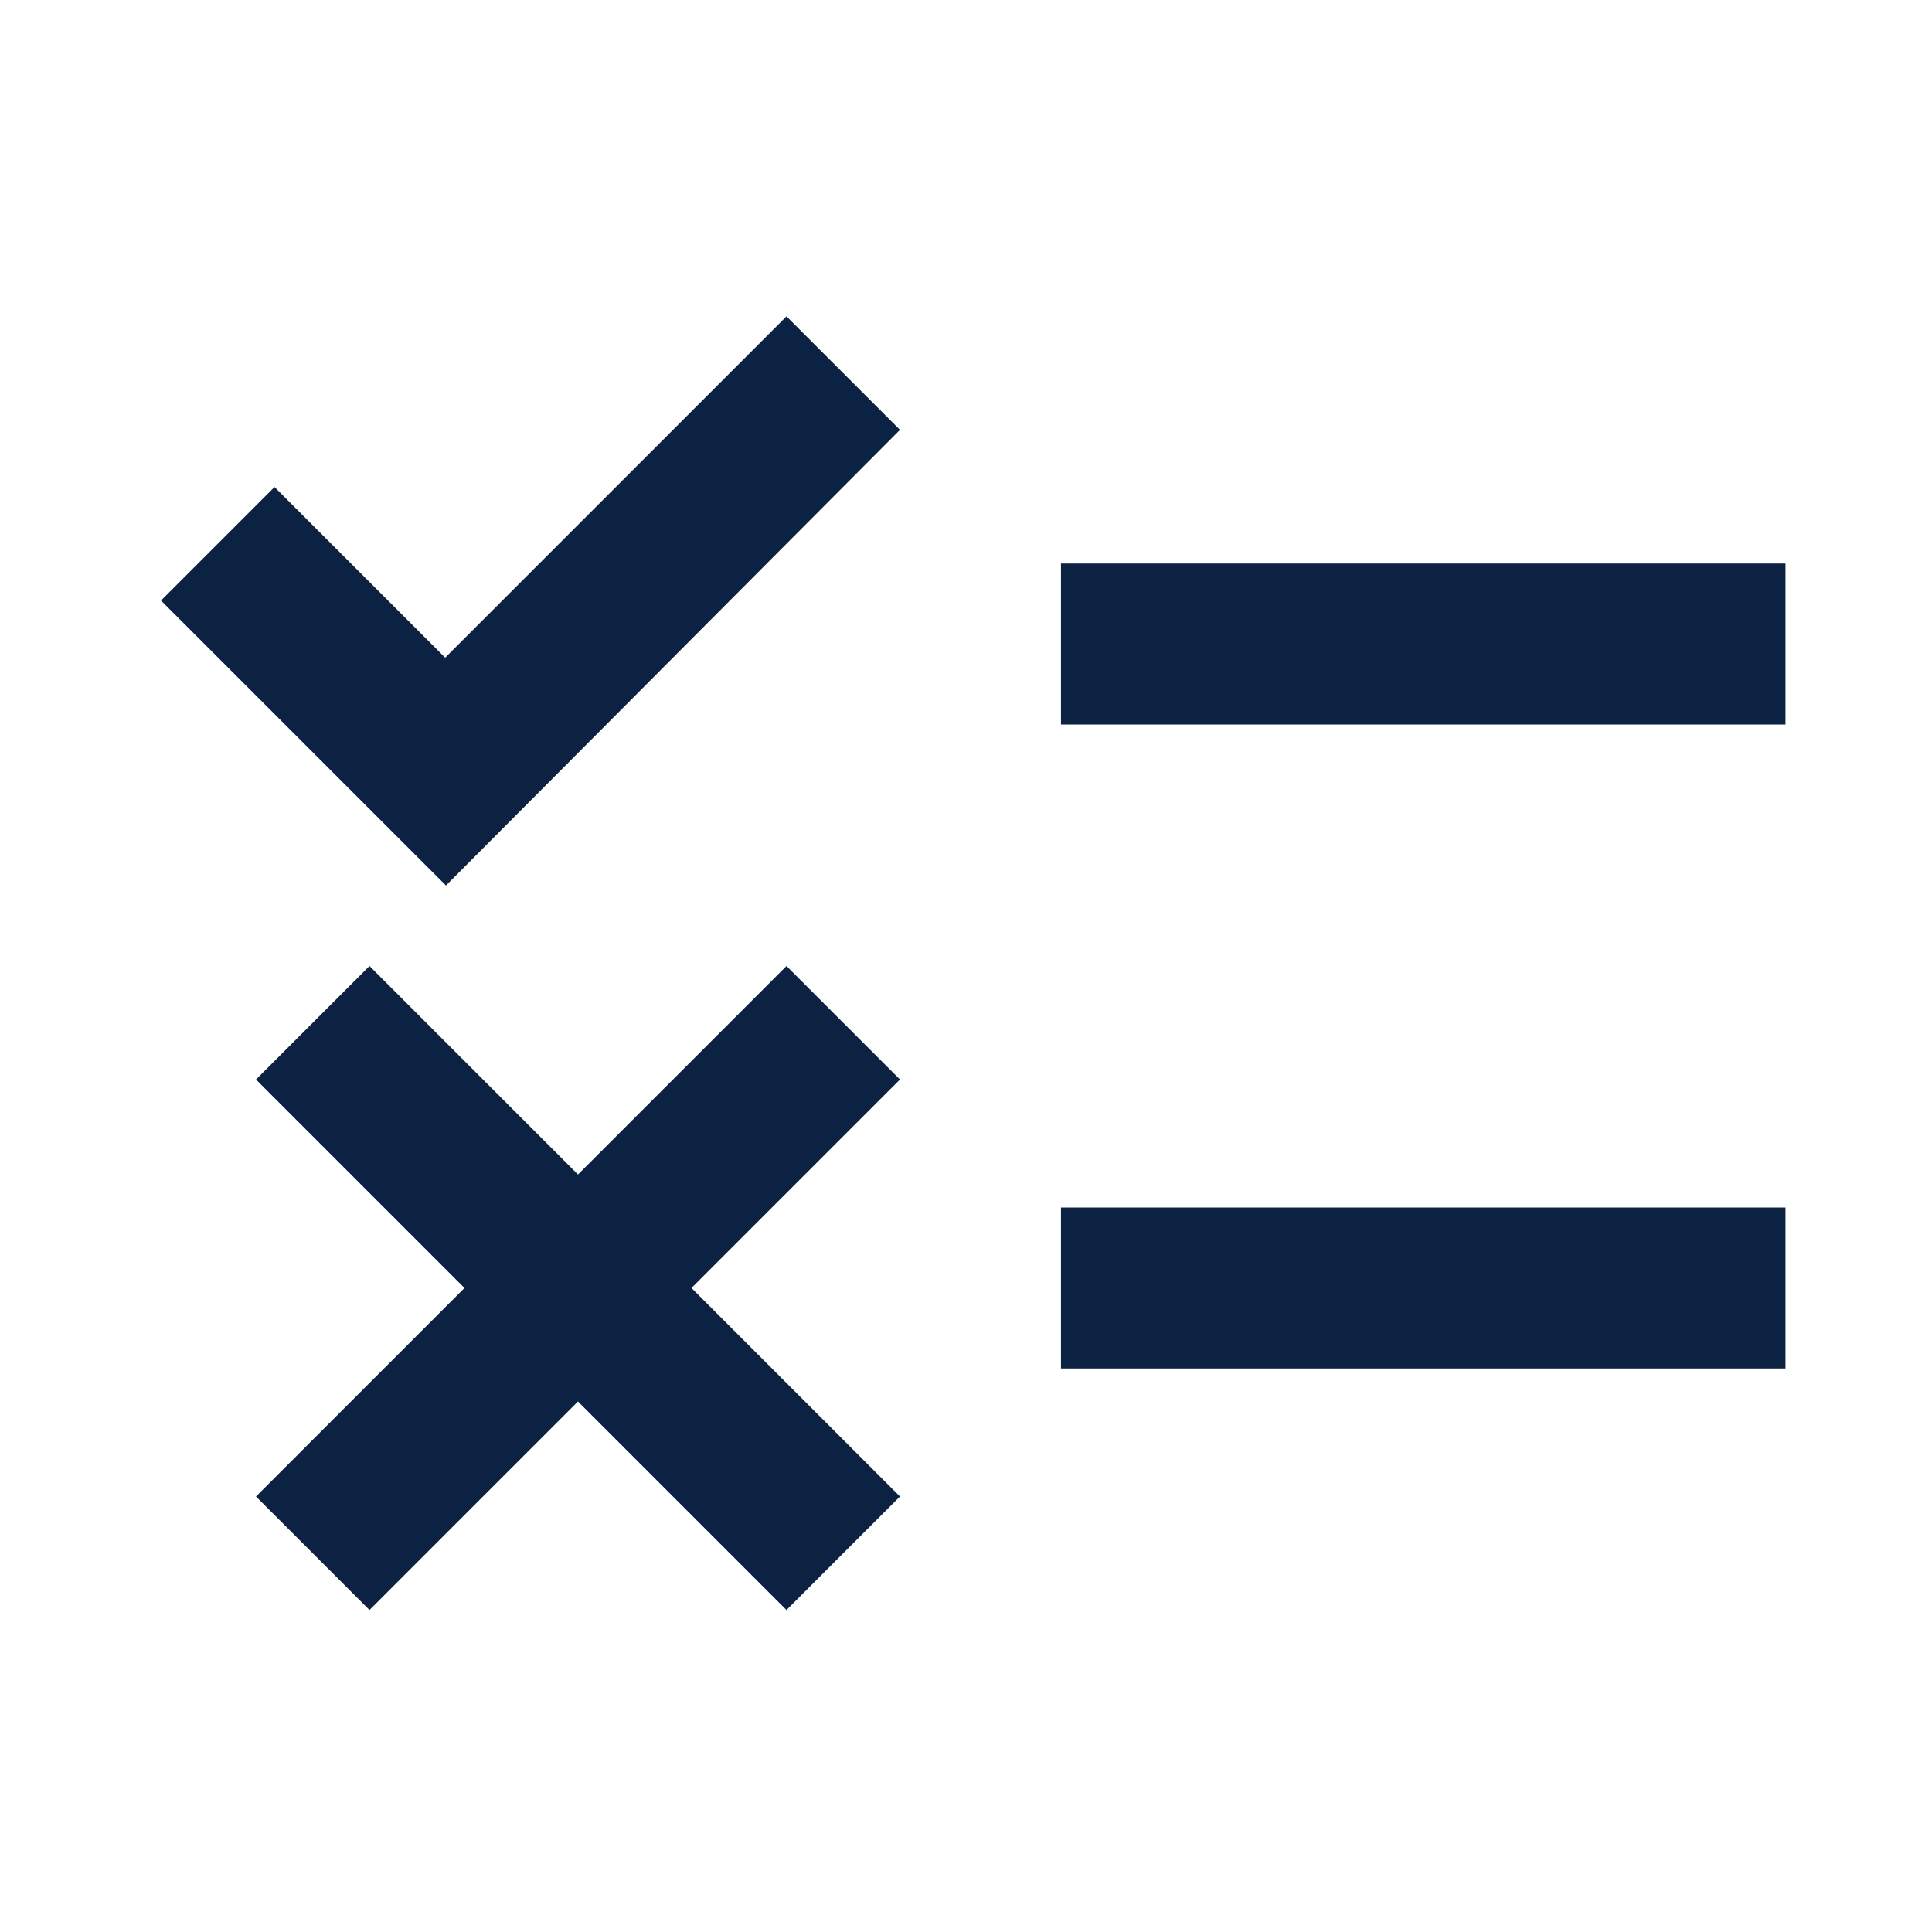 <svg id="compare" xmlns="http://www.w3.org/2000/svg" width="24" height="24" viewBox="0 0 24 24">
  <rect id="Rectangle_22" data-name="Rectangle 22" width="24" height="24" fill="none"/>
  <path id="Path_173" data-name="Path 173" d="M13.18,7h9V9h-9Zm-10,6.41L4.59,12l2.59,2.59L9.77,12l1.41,1.41L8.59,16l2.59,2.59L9.77,20,7.18,17.41,4.59,20,3.18,18.59,5.77,16Zm10,1.59h9v2h-9Z" fill="#0b2242"/>
  <path id="Path_174" data-name="Path 174" d="M5.54,11,2,7.46,3.41,6.05,5.53,8.17,9.77,3.93l1.41,1.41Z" transform="translate(0)" fill="#0b2242"/>
</svg>
